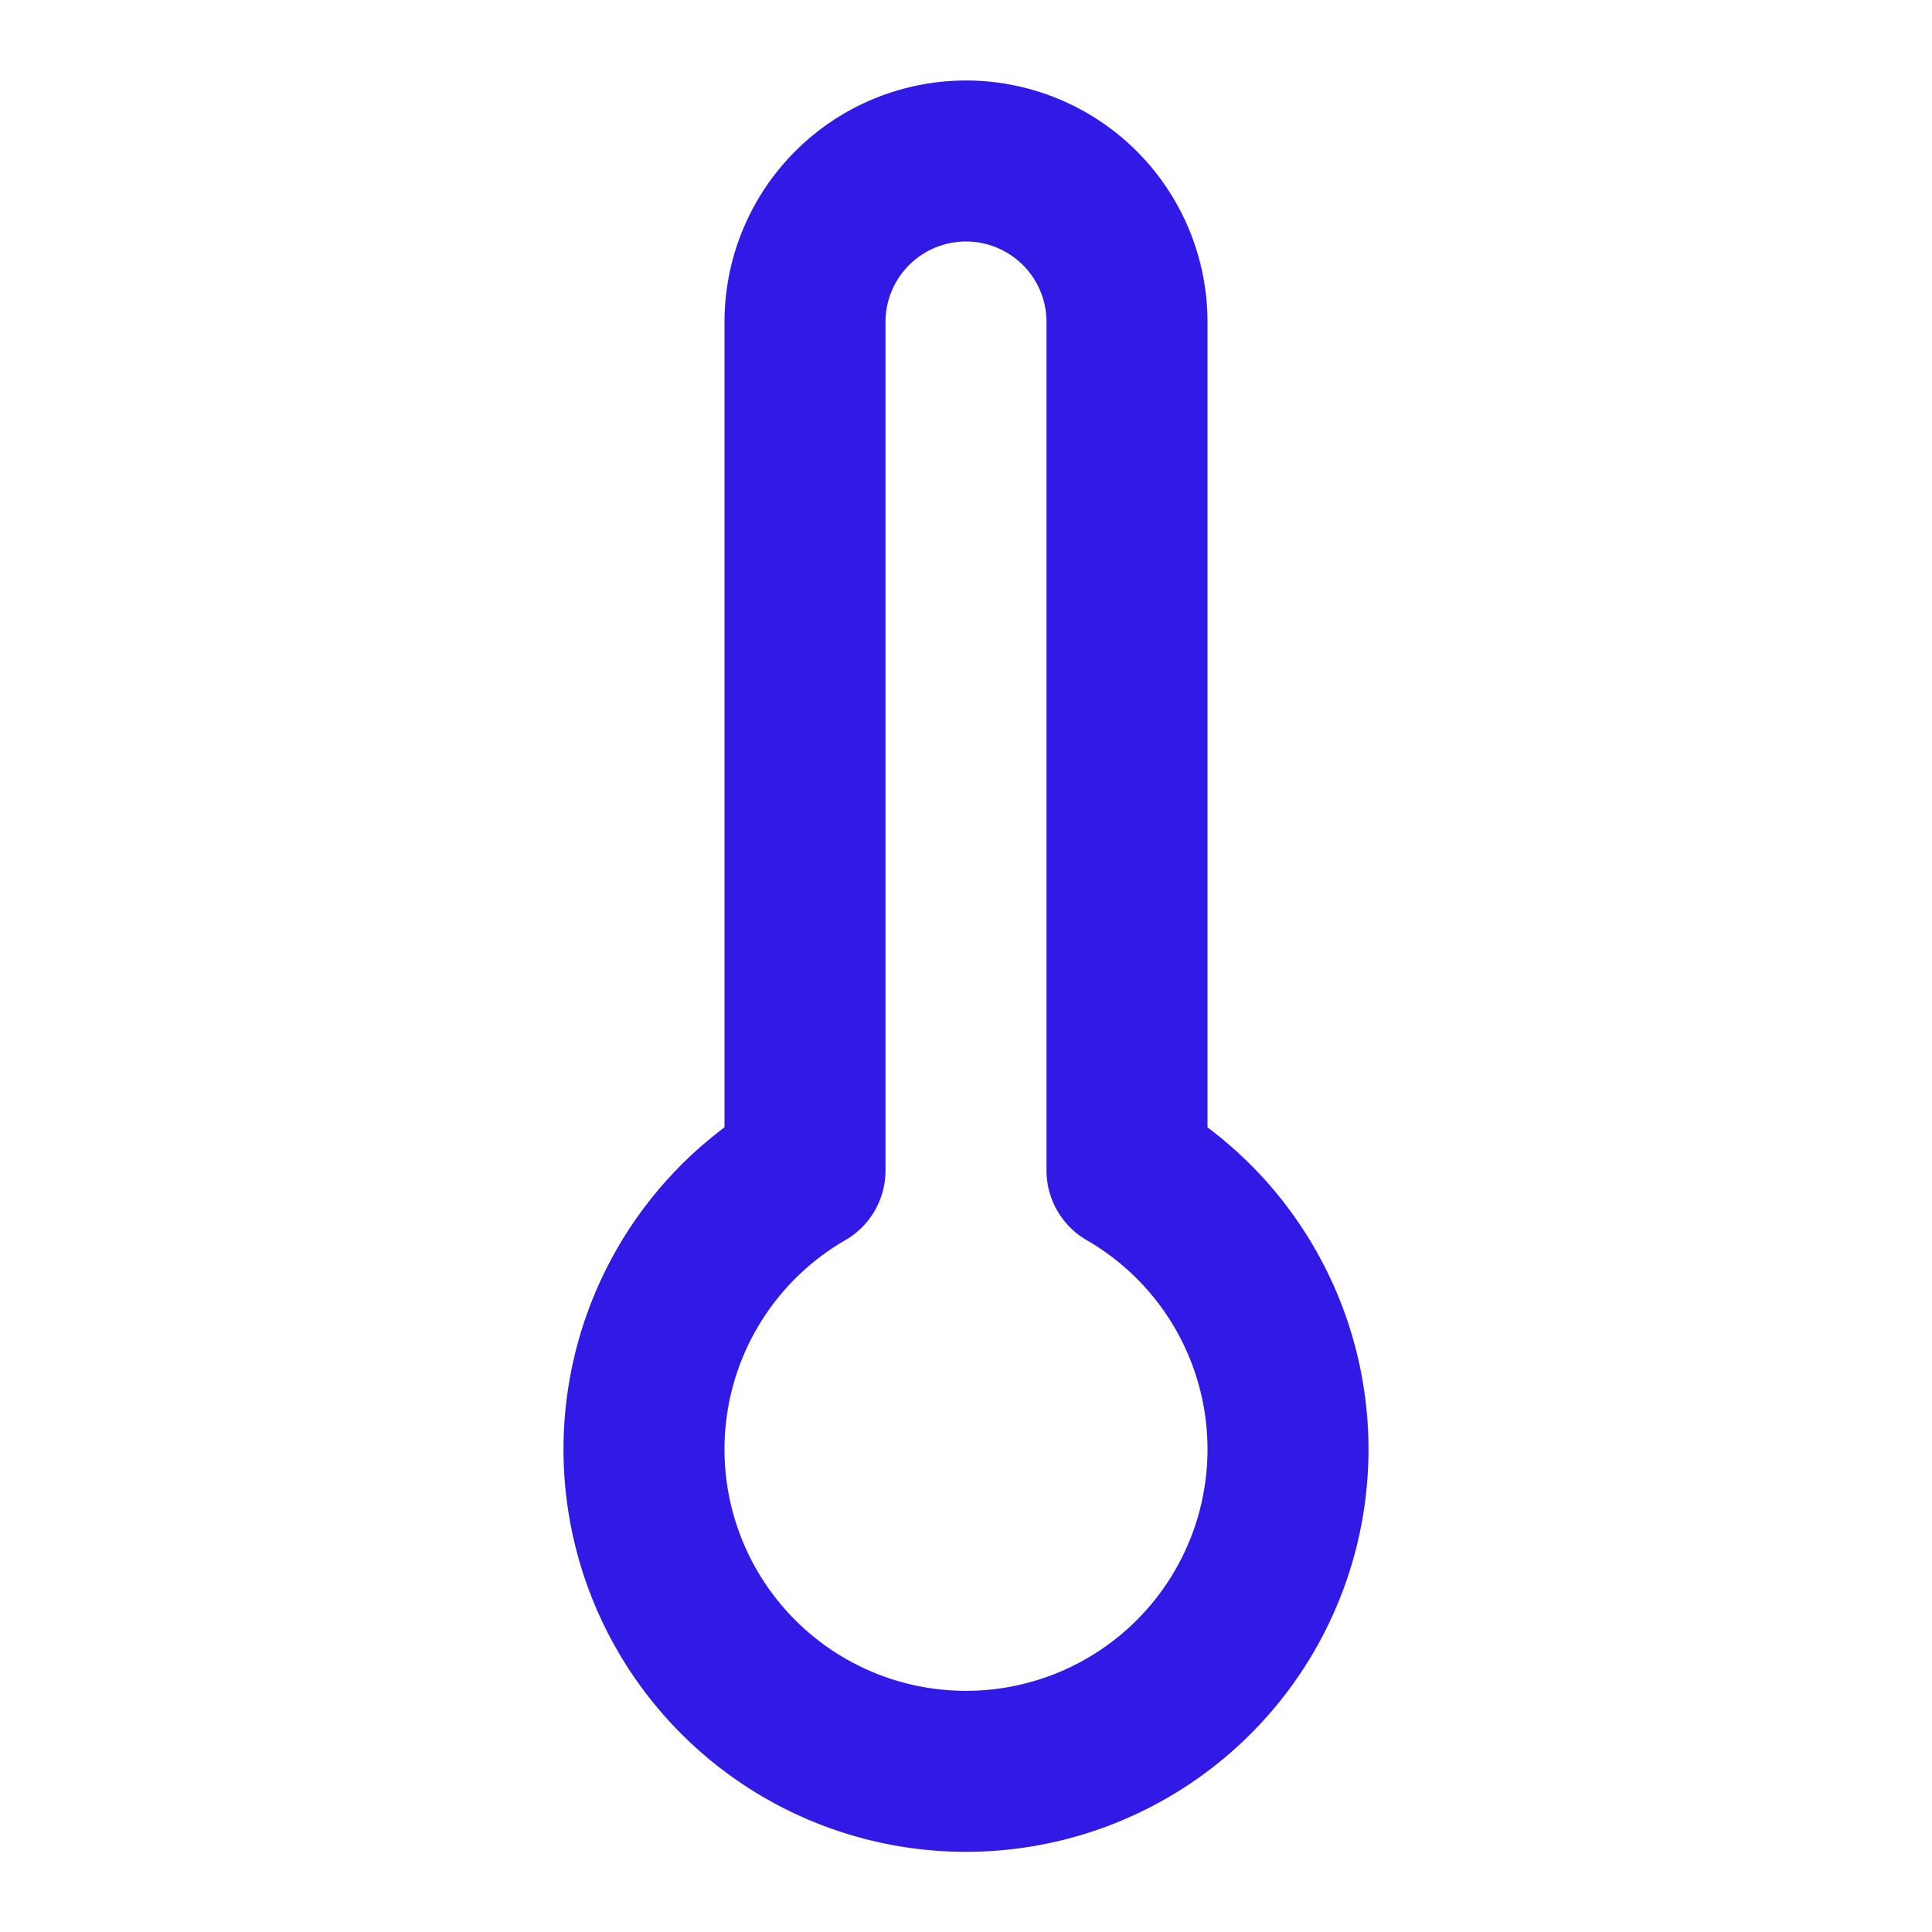 <svg xmlns="http://www.w3.org/2000/svg" width="24" height="24" viewBox="0 0 24 24" fill="none" stroke="#3119e6" stroke-width="2" stroke-linecap="round" stroke-linejoin="round" class="lucide lucide-thermometer-icon lucide-thermometer"><path d="M14 4v10.54a4 4 0 1 1-4 0V4a2 2 0 0 1 4 0Z"/></svg>